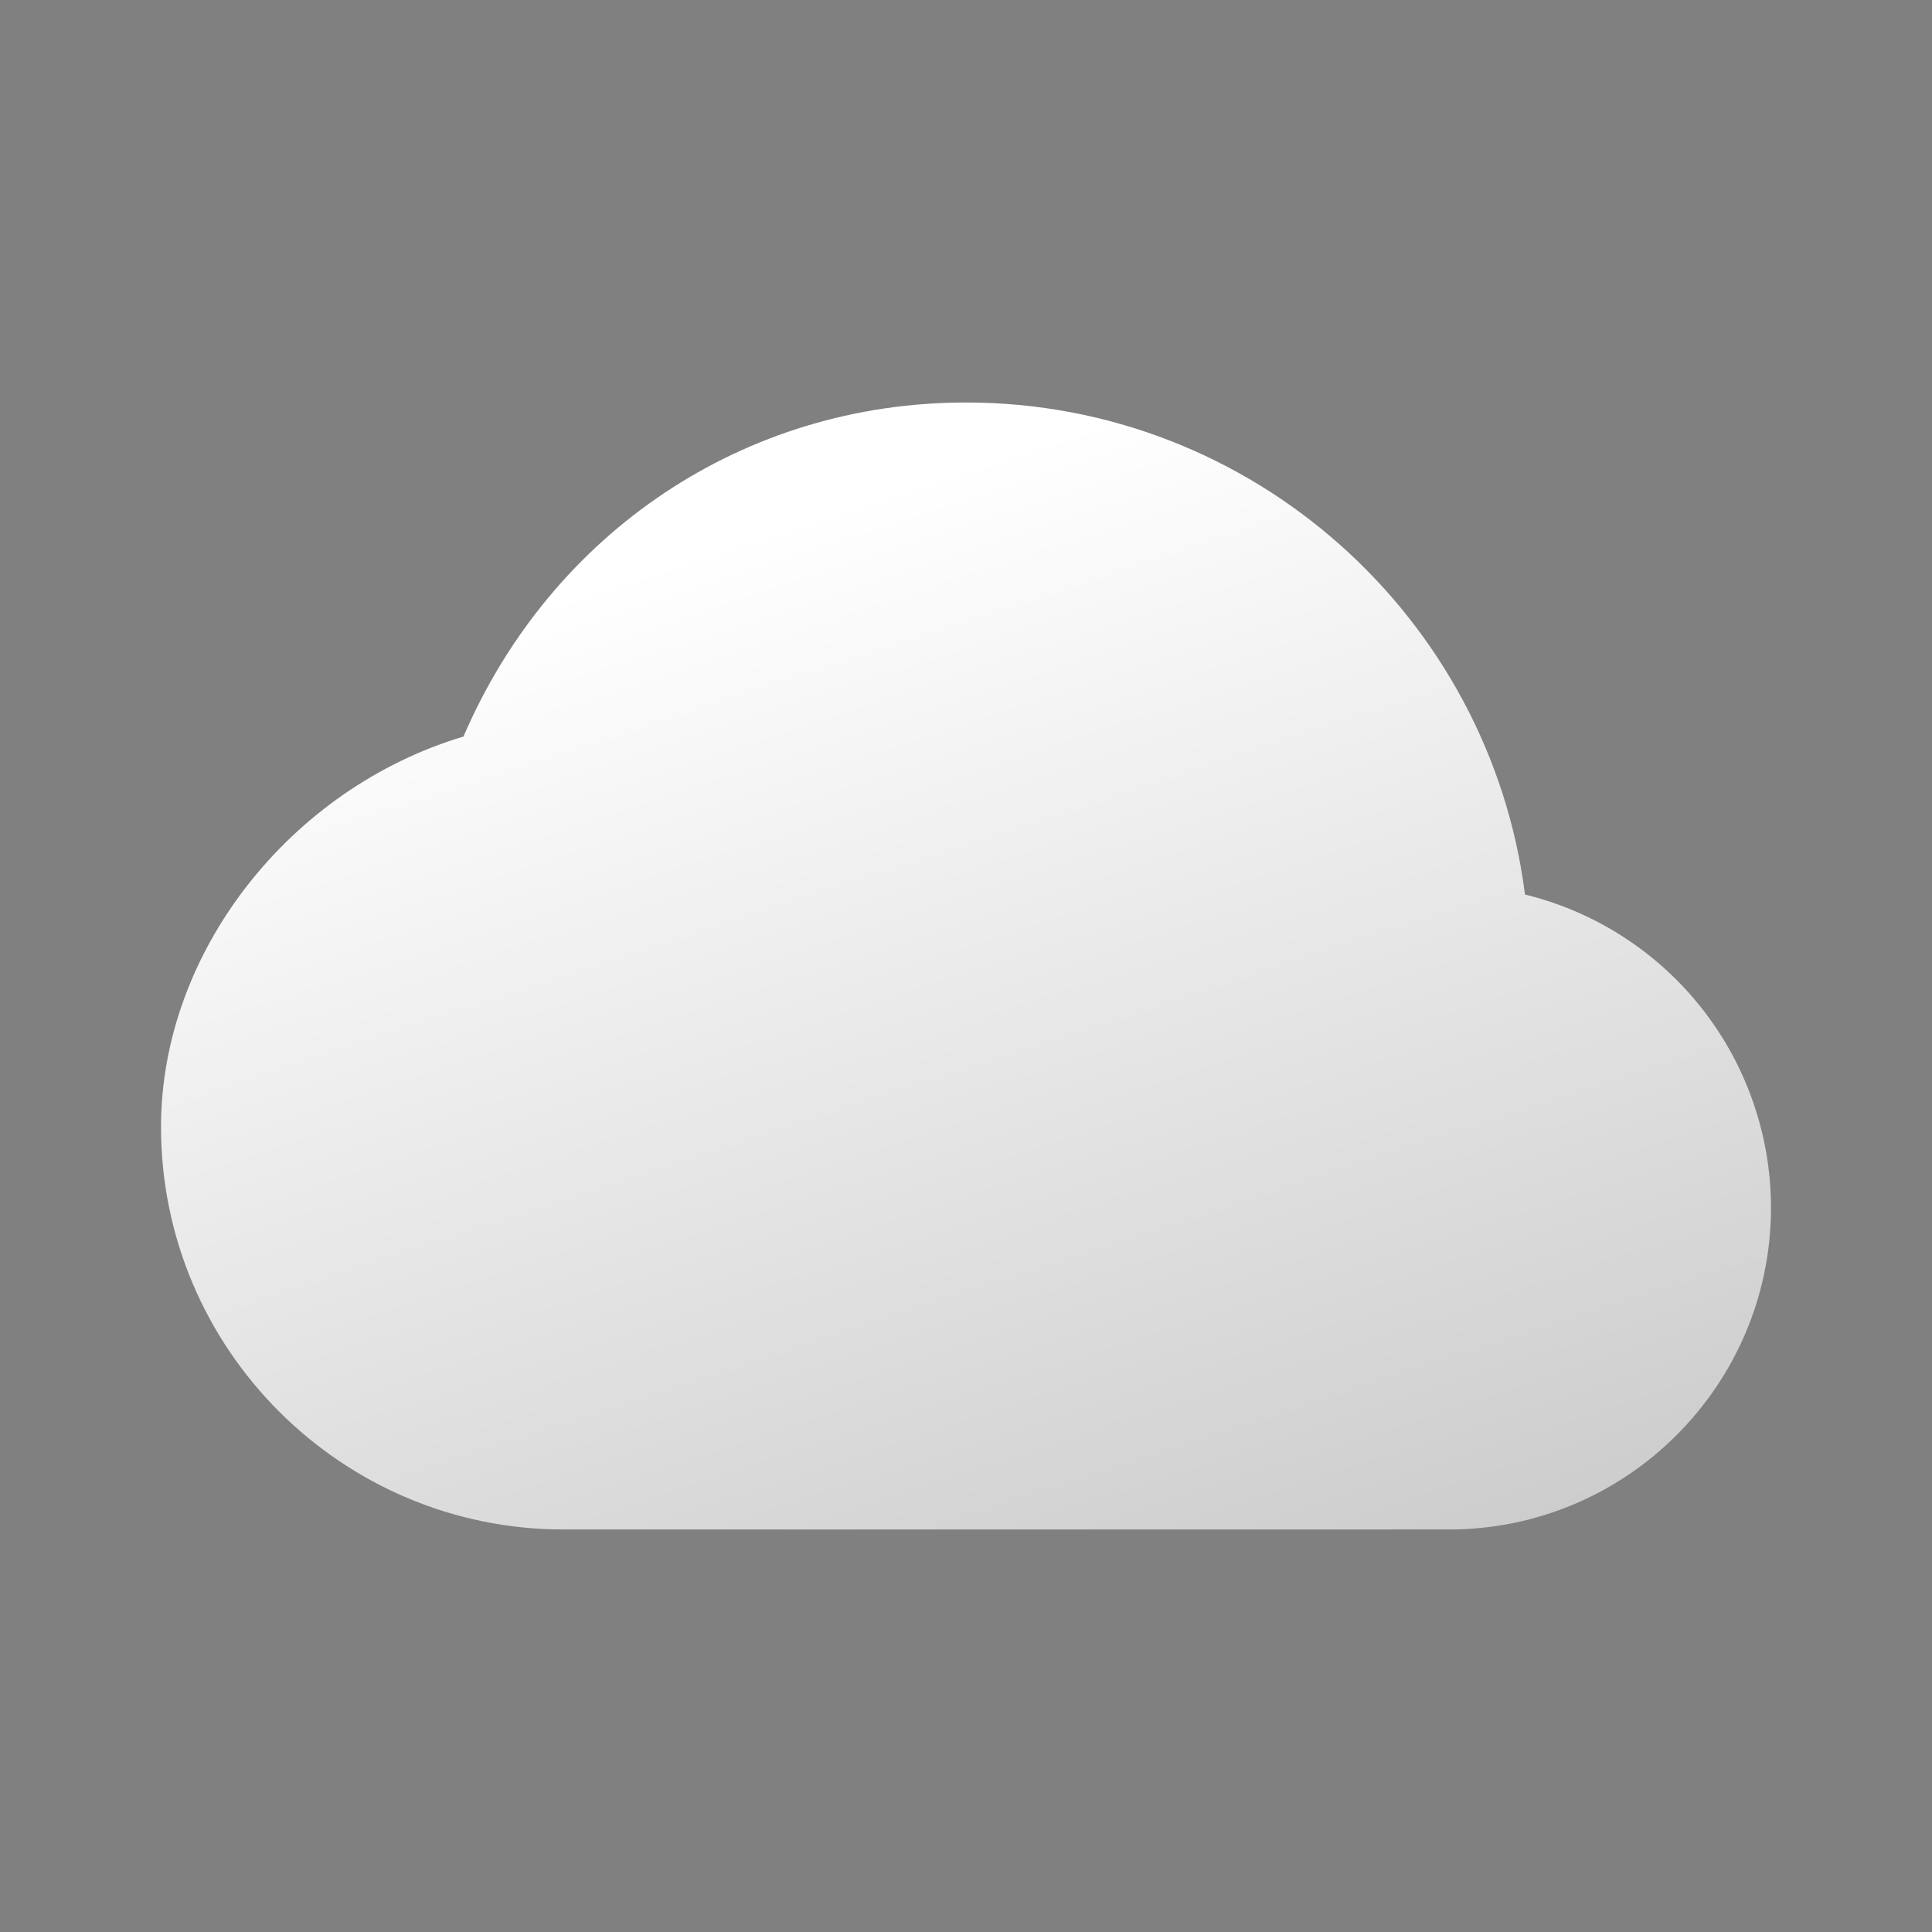 <svg width="100" height="100" viewBox="0 0 100 100" fill="none" xmlns="http://www.w3.org/2000/svg">
<rect x="0" y="0" width="100" height="100" fill="#808080" stroke="none"/>
<path d="M78.933 46.3C77.113 31.958 64.834 20.833 50 20.833C38.517 20.833 28.542 27.546 23.988 38.125C15.038 40.8 8.334 49.25 8.334 58.333C8.334 69.82 17.679 79.166 29.167 79.166H75C84.192 79.166 91.667 71.691 91.667 62.5C91.66 58.765 90.403 55.14 88.095 52.203C85.787 49.267 82.561 47.188 78.933 46.3Z" fill="url(#paint0_linear_597_1793)"/>
<defs>
<linearGradient id="paint0_linear_597_1793" x1="28.137" y1="31.094" x2="92.422" y2="227.43" gradientUnits="userSpaceOnUse">
<stop stop-color="white"/>
<stop offset="1" stop-color="#565656"/>
</linearGradient>
</defs>
</svg>

